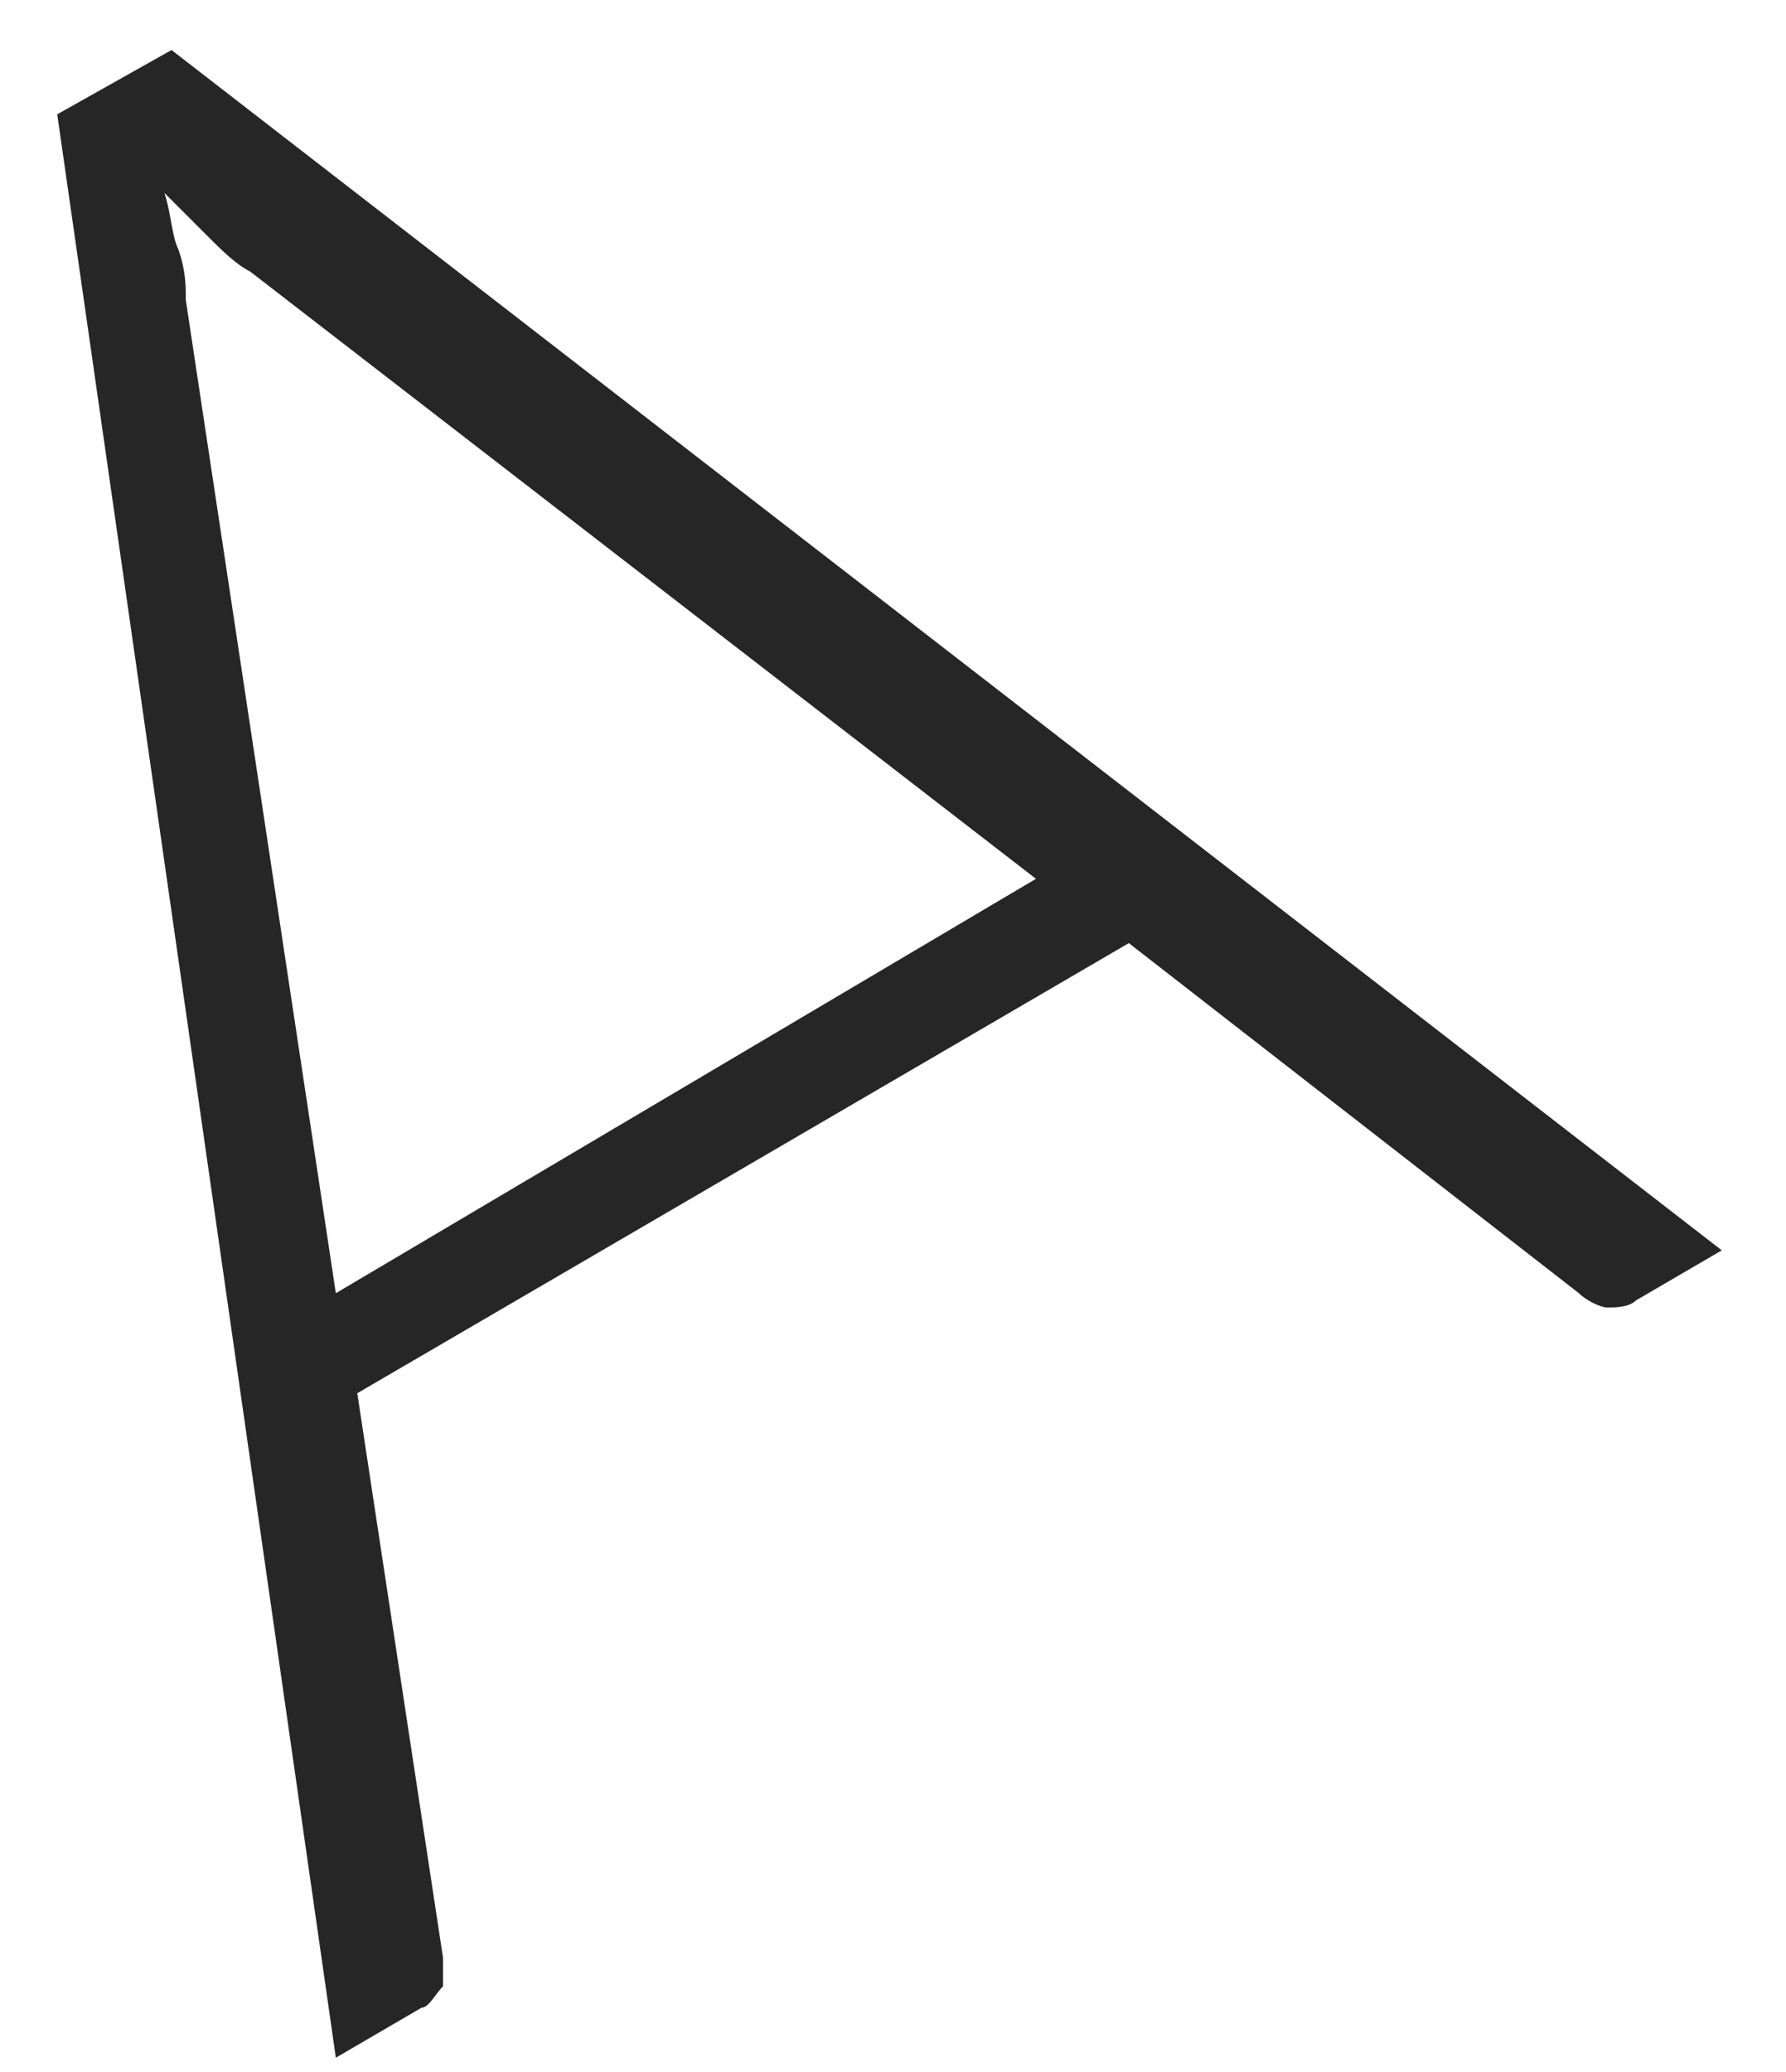 <?xml version="1.0" encoding="UTF-8" standalone="no"?><svg width='25' height='29' viewBox='0 0 25 29' fill='none' xmlns='http://www.w3.org/2000/svg'>
<path d='M24.101 17.5L22.901 18.2C22.801 18.3 22.601 18.3 22.501 18.3C22.401 18.3 22.201 18.2 22.101 18.1L15.801 13.2L5.001 19.5L6.201 27.4C6.201 27.5 6.201 27.7 6.201 27.8C6.101 27.9 6.001 28.1 5.901 28.1L4.701 28.8L0.801 1.6L2.401 0.7L24.101 17.5ZM4.701 18.1L14.501 12.3L3.501 3.8C3.301 3.7 3.101 3.5 2.901 3.3C2.701 3.1 2.501 2.9 2.301 2.7C2.401 3 2.401 3.3 2.501 3.5C2.601 3.8 2.601 4 2.601 4.2L4.701 18.1Z' fill='#262626'/>
</svg>
